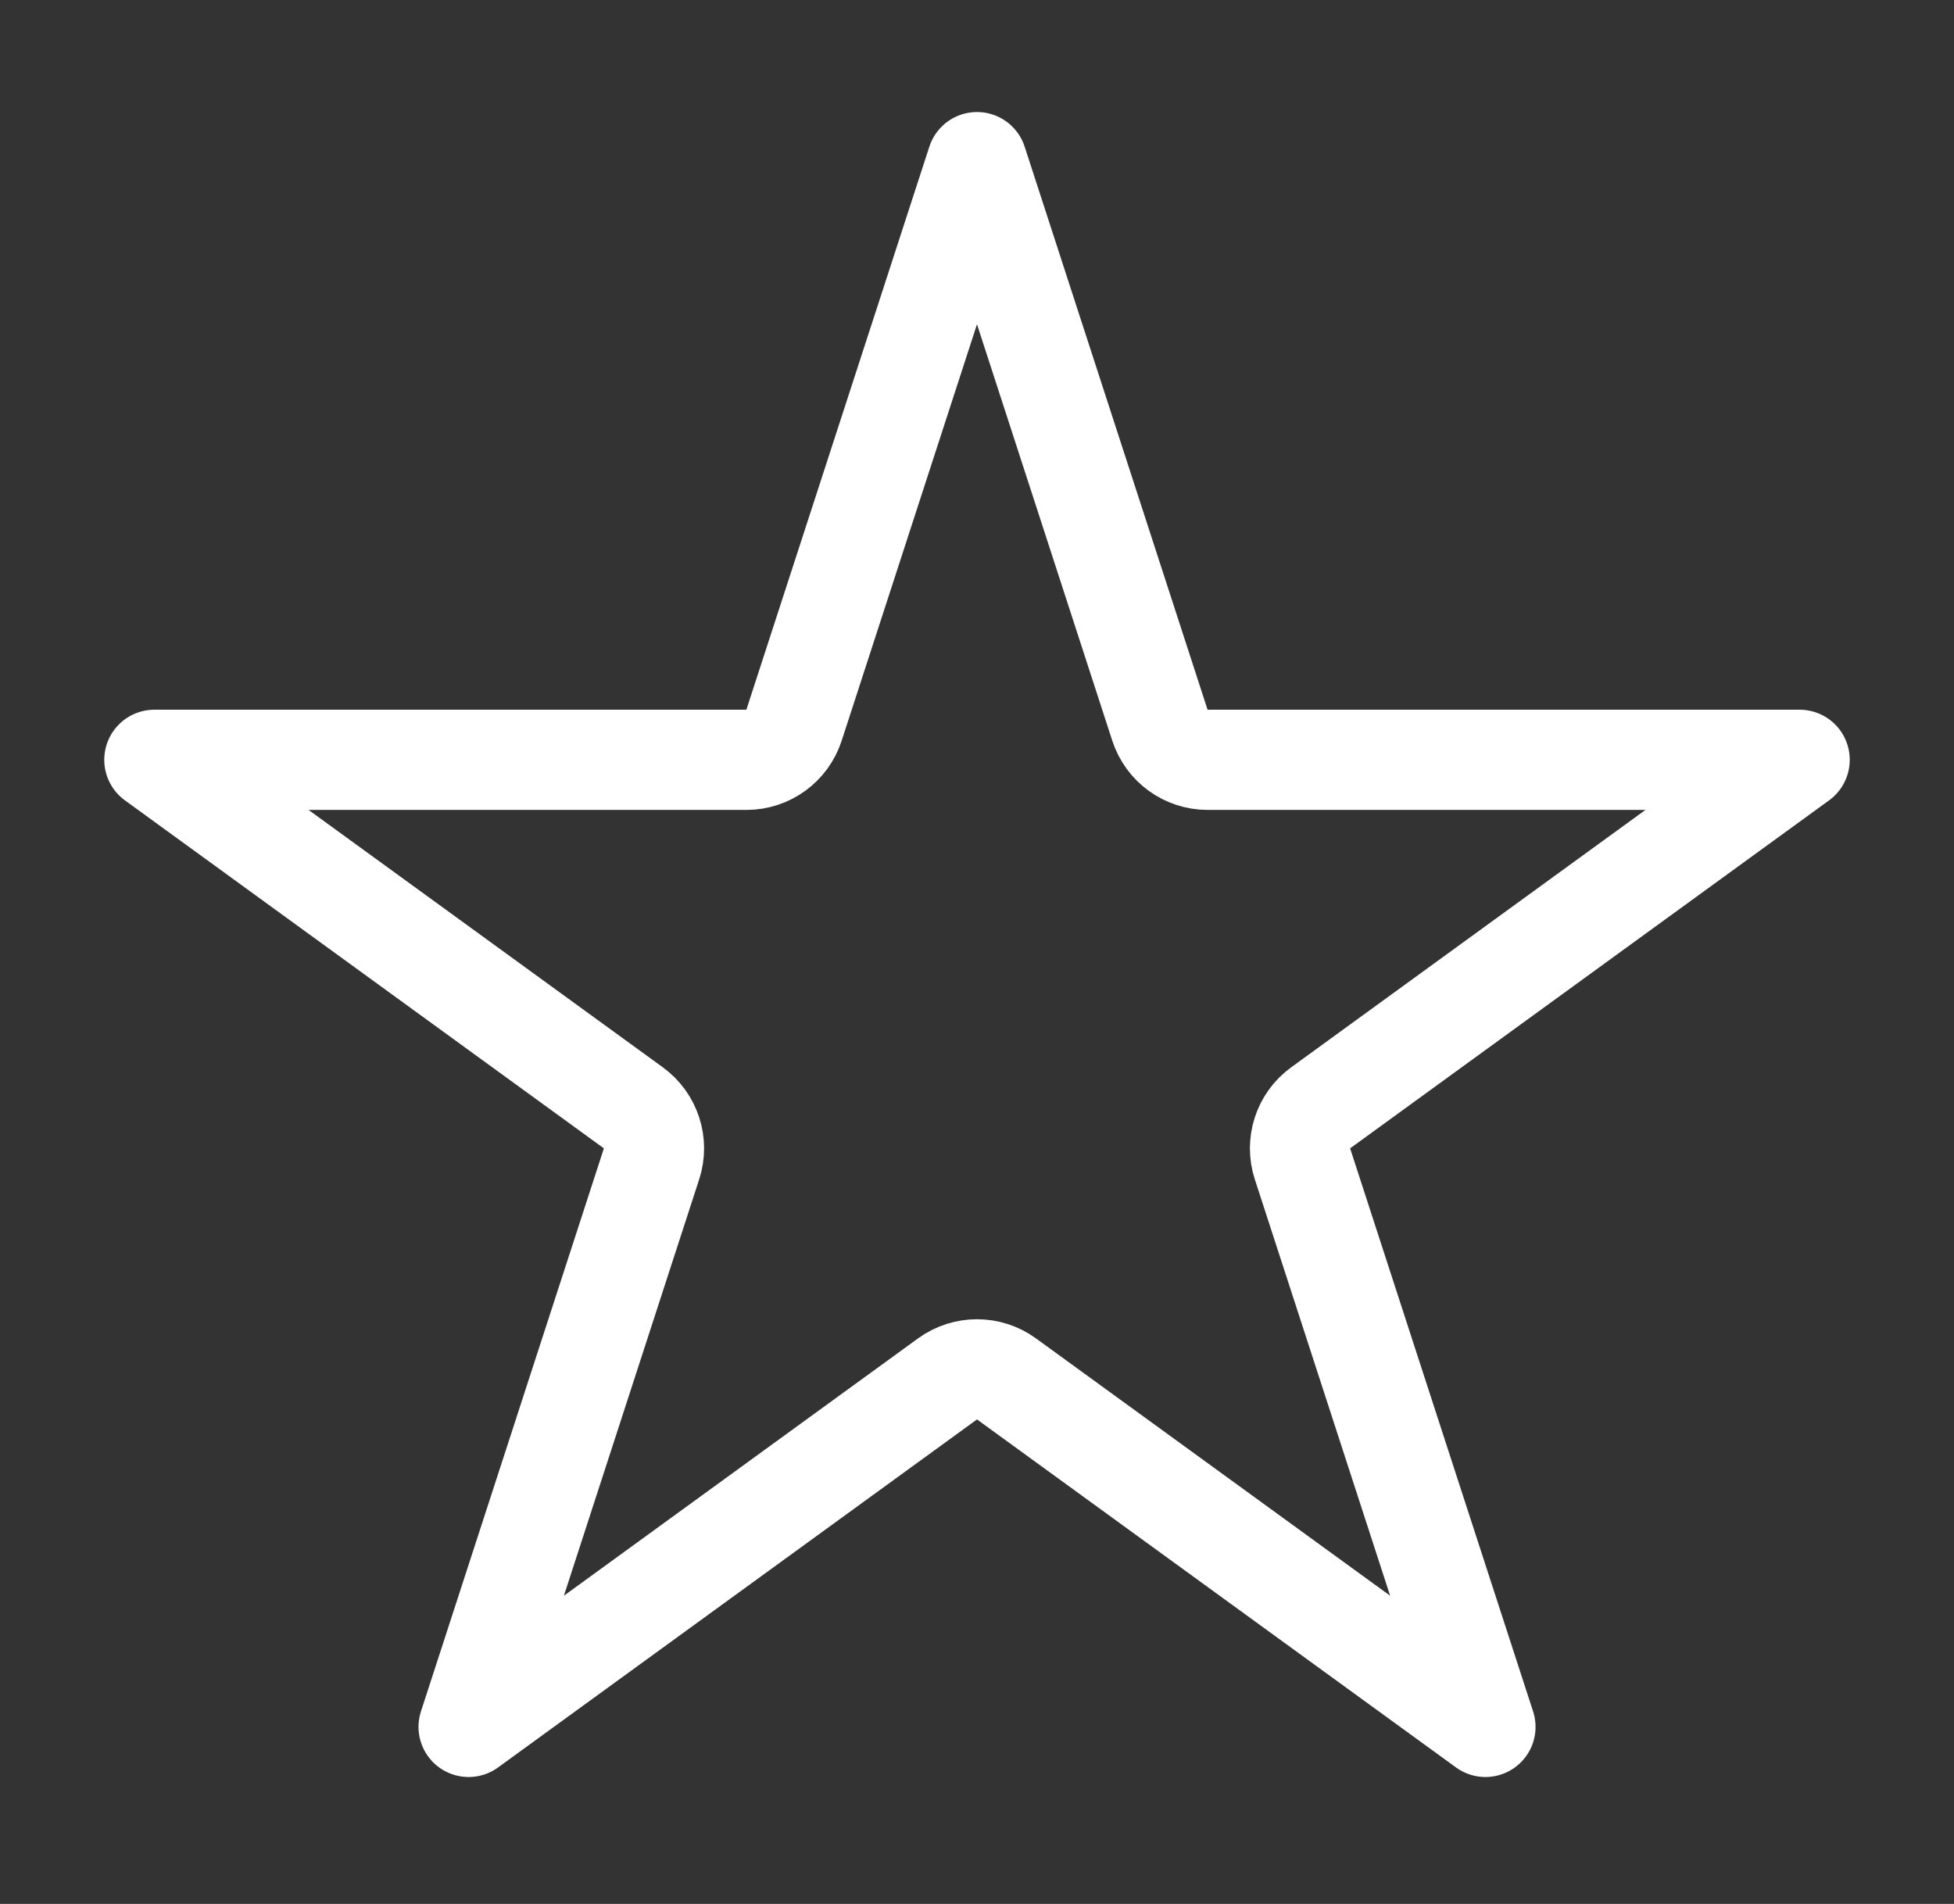 <svg width="39" height="38" viewBox="0 0 39 38" fill="none" xmlns="http://www.w3.org/2000/svg">
<rect x="0" y="0" width="39" height="38" fill="#333333" stroke="none"/>
<path d="M19.5 3.236L23.151 14.474C23.285 14.886 23.669 15.165 24.102 15.165H35.919L26.359 22.111C26.009 22.365 25.862 22.817 25.996 23.229L29.648 34.467L20.088 27.521C19.737 27.267 19.263 27.267 18.912 27.521L9.353 34.467L13.004 23.229C13.138 22.817 12.991 22.365 12.641 22.111L3.081 15.165H14.898C15.331 15.165 15.715 14.886 15.848 14.474L19.5 3.236Z" stroke="white" stroke-width="2" stroke-linejoin="round"/>
</svg>
